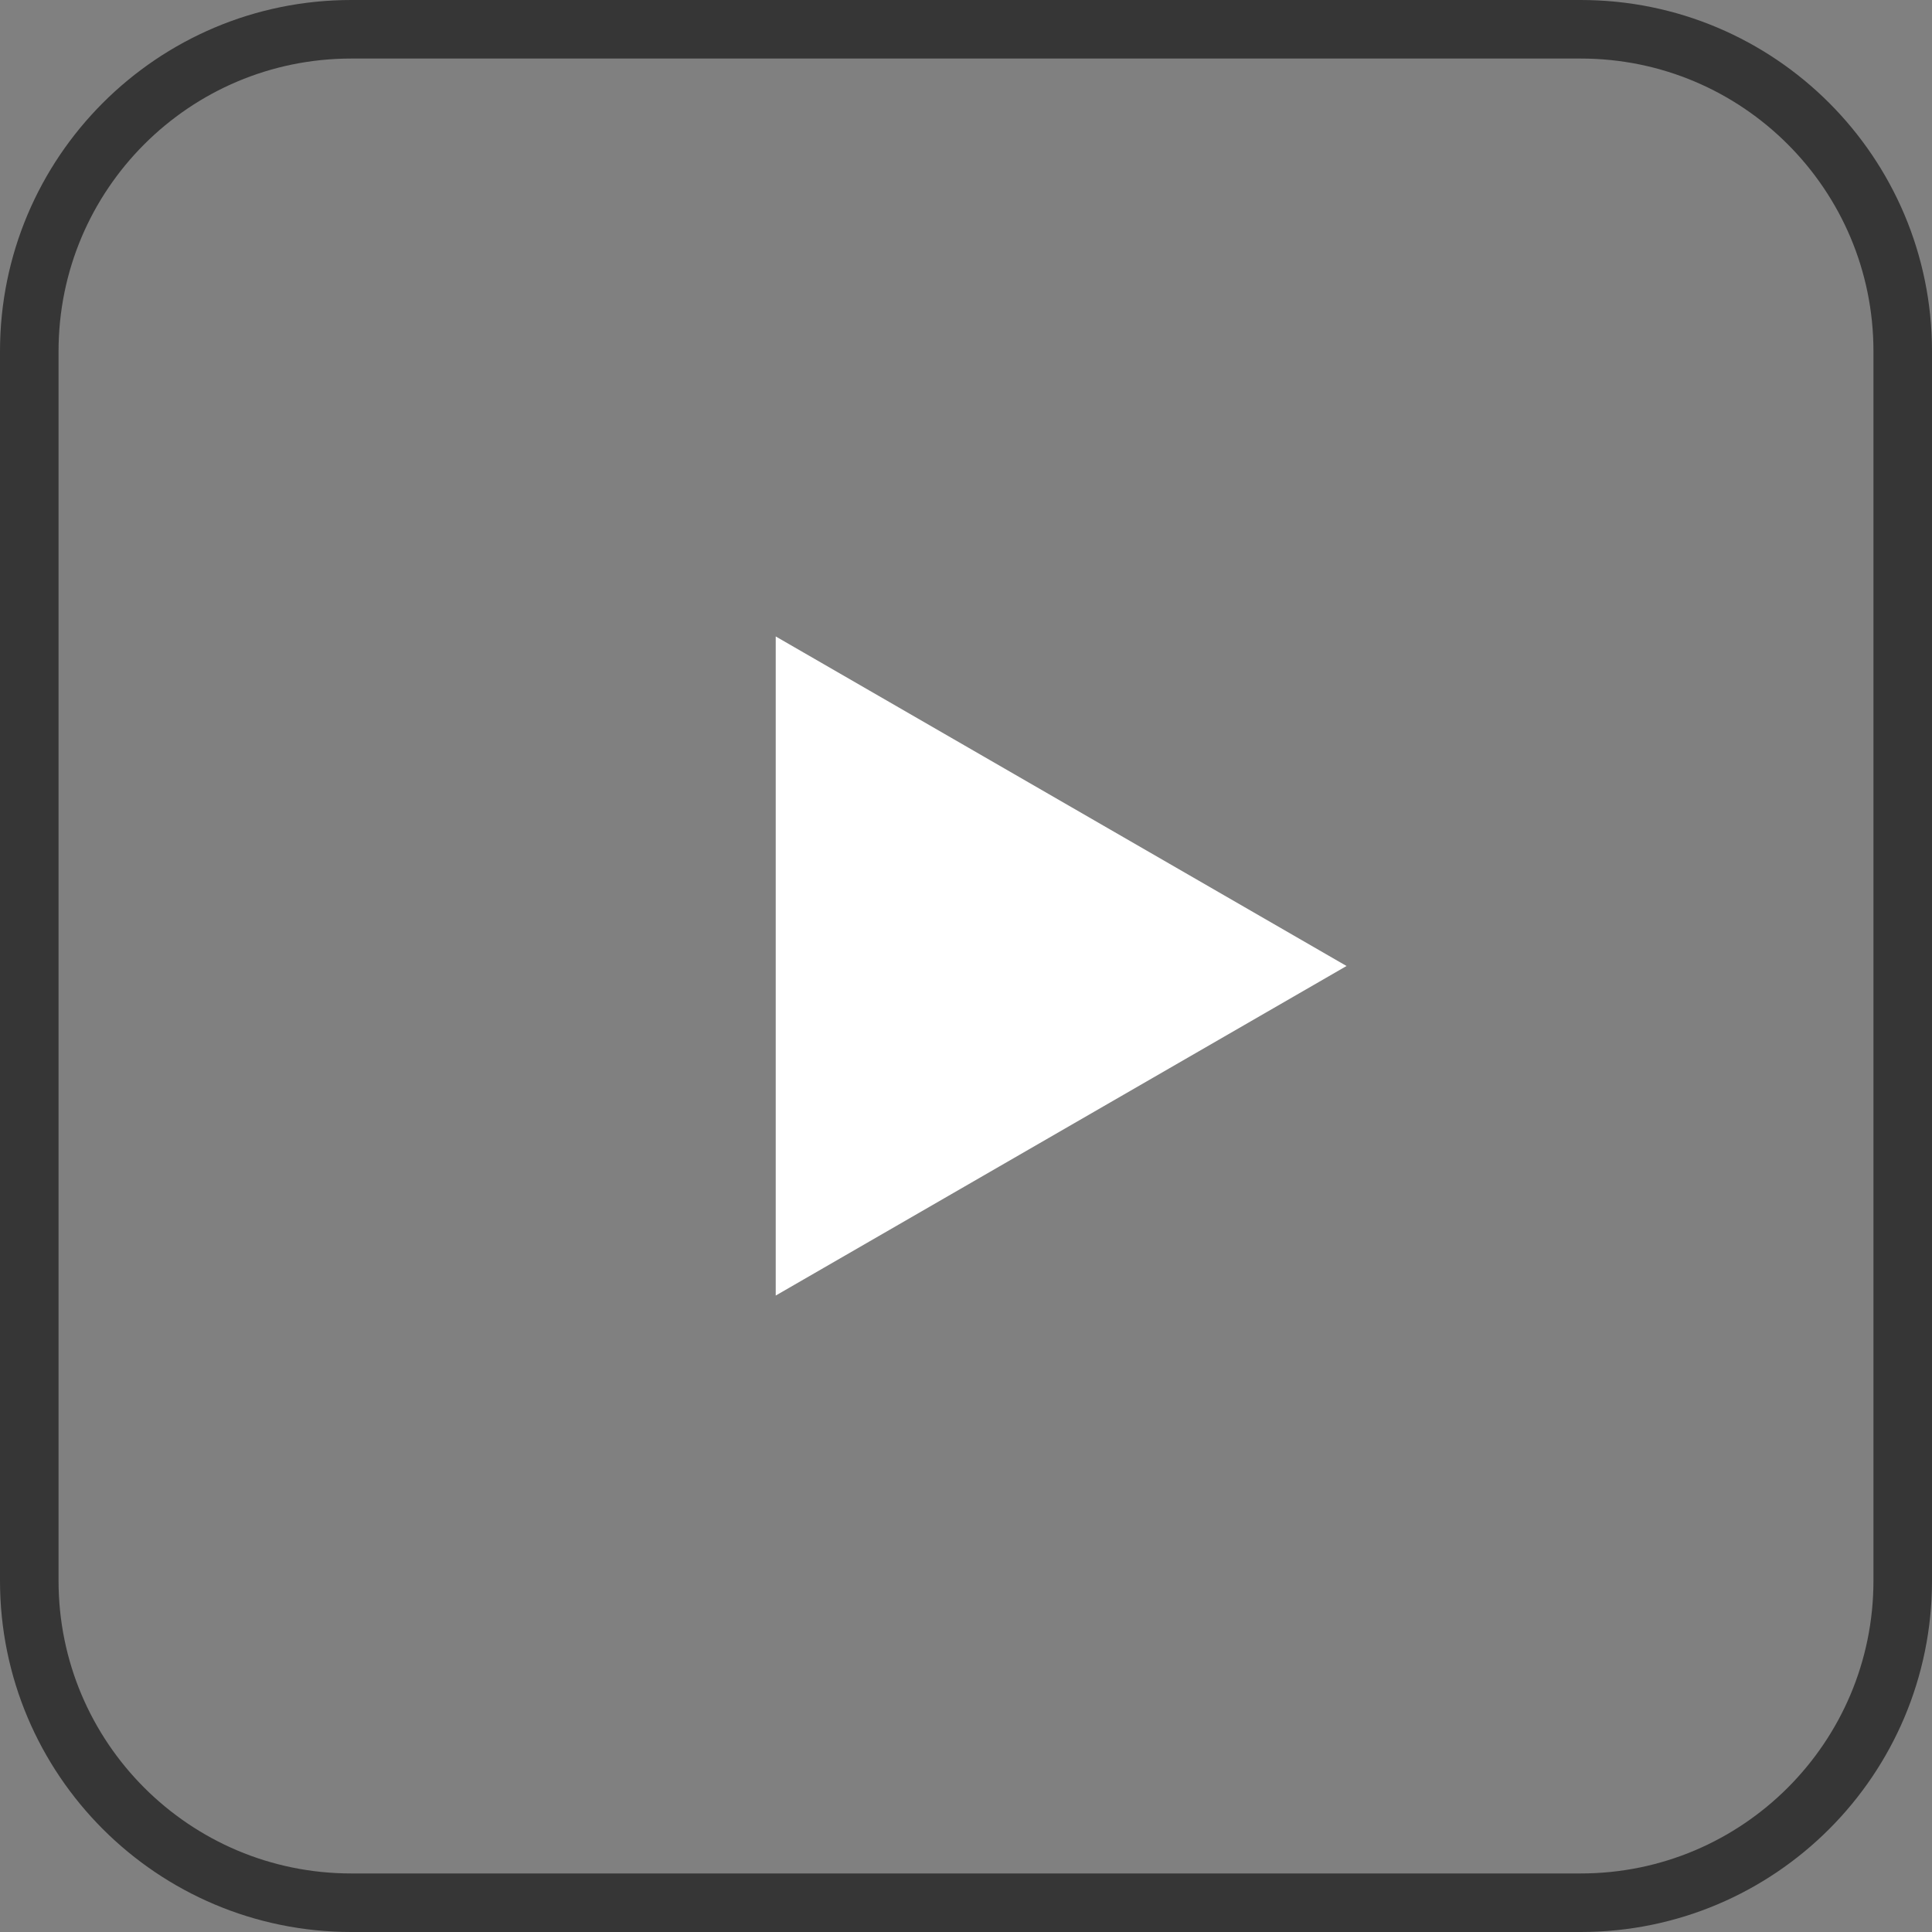 <svg width="33" height="33" viewBox="0 0 33 33" fill="none" xmlns="http://www.w3.org/2000/svg">
<rect x="0" y="0" width="33" height="33" fill="#808080" stroke="none"/>
<g clip-path="url(#clip0_5595_9)">
<path d="M27 0.5H6C2.962 0.5 0.5 2.962 0.5 6V27C0.5 30.038 2.962 32.5 6 32.5H27C30.038 32.5 32.5 30.038 32.5 27V6C32.5 2.962 30.038 0.5 27 0.5Z" stroke="#363636"/>
<path d="M23 16.5L13.25 22.129V10.871L23 16.5Z" fill="white"/>
</g>
<defs>
<clipPath id="clip0_5595_9">
<rect width="33" height="33" fill="white"/>
</clipPath>
</defs>
</svg>
